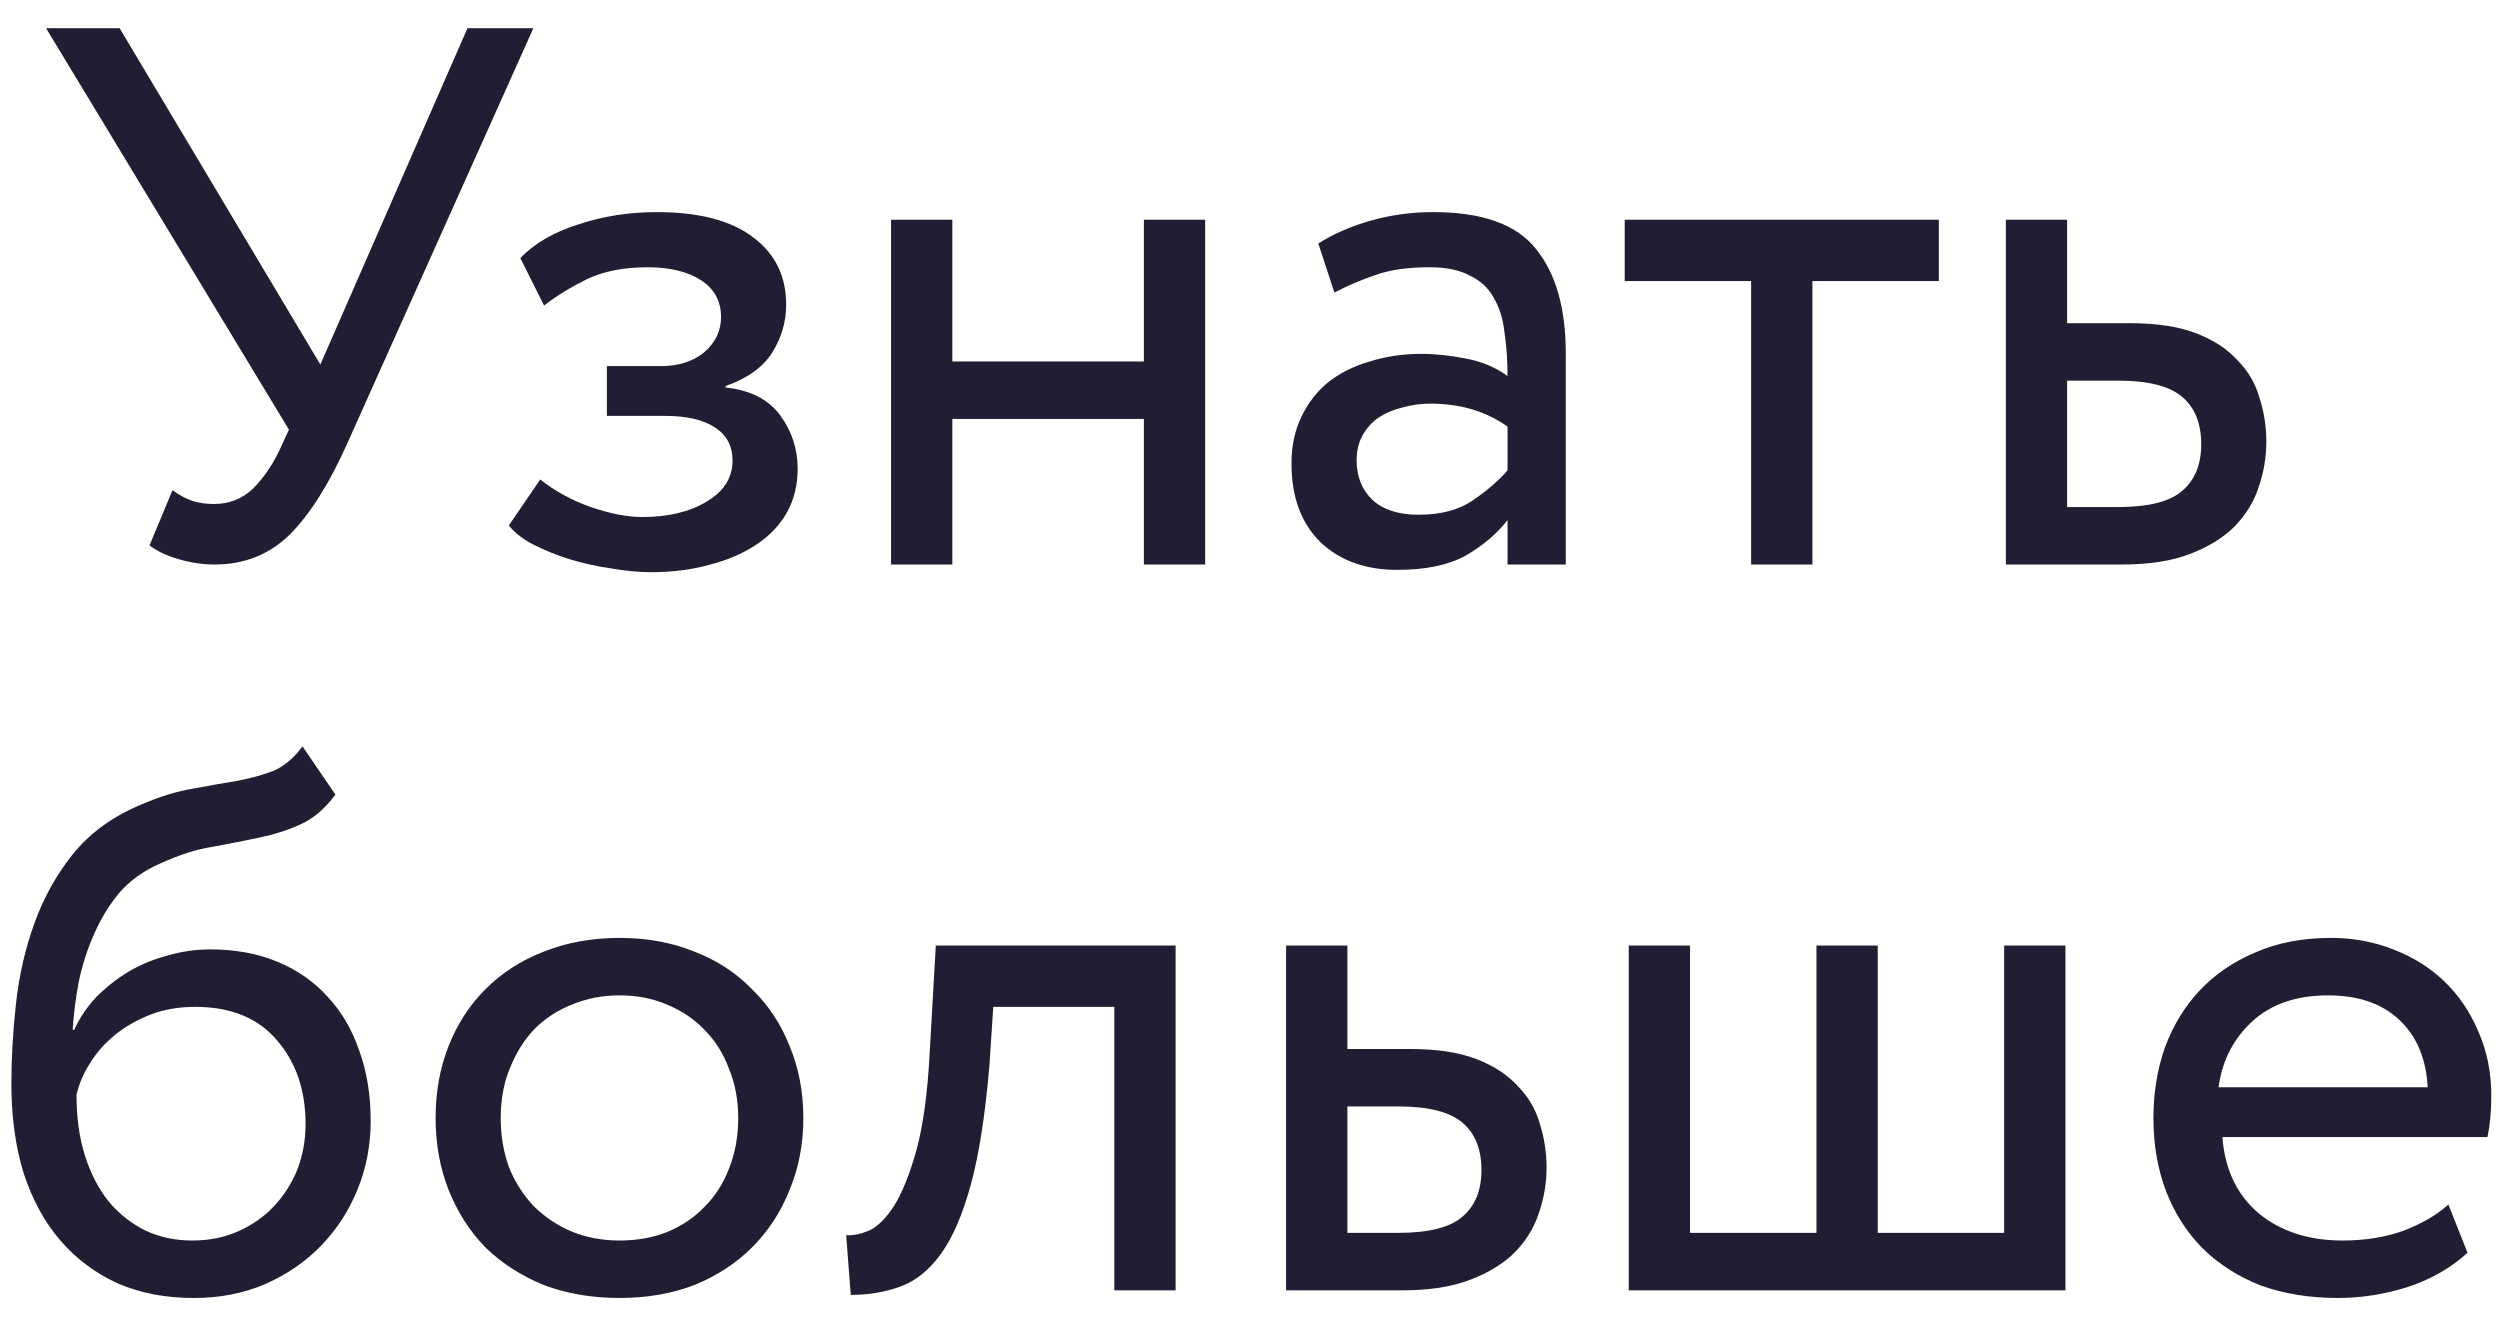 <svg width="62" height="33" viewBox="0 0 62 33" fill="none" xmlns="http://www.w3.org/2000/svg">
<path d="M8.629 10.96C8.173 11.986 7.692 12.752 7.185 13.259C6.678 13.753 6.058 14 5.323 14C5.032 14 4.734 13.956 4.43 13.867C4.126 13.778 3.885 13.664 3.708 13.525L4.278 12.157C4.455 12.284 4.62 12.372 4.772 12.423C4.937 12.474 5.114 12.499 5.304 12.499C5.684 12.499 6.007 12.372 6.273 12.119C6.539 11.853 6.761 11.53 6.938 11.15L7.166 10.656L1.143 0.7H2.967L7.945 9.041L11.593 0.7H13.227L8.629 10.96ZM16.153 14.19C15.836 14.19 15.5 14.158 15.146 14.095C14.791 14.044 14.449 13.968 14.12 13.867C13.803 13.766 13.505 13.645 13.227 13.506C12.961 13.367 12.758 13.208 12.619 13.031L13.398 11.891C13.765 12.182 14.183 12.41 14.652 12.575C15.133 12.74 15.557 12.822 15.925 12.822C16.571 12.822 17.103 12.695 17.521 12.442C17.951 12.189 18.167 11.847 18.167 11.416C18.167 11.061 18.021 10.789 17.73 10.599C17.438 10.409 17.027 10.314 16.495 10.314H15.051V9.079H16.4C16.83 9.079 17.185 8.965 17.464 8.737C17.742 8.496 17.882 8.205 17.882 7.863C17.882 7.47 17.717 7.166 17.388 6.951C17.058 6.736 16.615 6.628 16.058 6.628C15.462 6.628 14.956 6.729 14.538 6.932C14.132 7.135 13.784 7.35 13.493 7.578L12.904 6.4C13.258 6.033 13.74 5.754 14.348 5.564C14.956 5.361 15.602 5.26 16.286 5.26C17.337 5.26 18.135 5.469 18.68 5.887C19.224 6.292 19.497 6.85 19.497 7.559C19.497 7.977 19.383 8.37 19.155 8.737C18.927 9.104 18.54 9.383 17.996 9.573V9.611C18.604 9.674 19.053 9.902 19.345 10.295C19.636 10.688 19.782 11.131 19.782 11.625C19.782 12.03 19.693 12.391 19.516 12.708C19.338 13.025 19.085 13.291 18.756 13.506C18.439 13.721 18.059 13.886 17.616 14C17.172 14.127 16.685 14.19 16.153 14.19ZM28.368 10.39H23.618V14H22.098V5.45H23.618V8.965H28.368V5.45H29.888V14H28.368V10.39ZM32.694 6.039C33.074 5.798 33.511 5.608 34.005 5.469C34.499 5.33 35.012 5.26 35.544 5.26C36.76 5.26 37.609 5.564 38.09 6.172C38.584 6.78 38.831 7.641 38.831 8.756V14H37.387V12.898C37.134 13.227 36.792 13.519 36.361 13.772C35.93 14.013 35.36 14.133 34.651 14.133C33.866 14.133 33.232 13.905 32.751 13.449C32.27 12.98 32.029 12.328 32.029 11.492C32.029 11.061 32.111 10.675 32.276 10.333C32.441 9.991 32.662 9.706 32.941 9.478C33.232 9.25 33.574 9.079 33.967 8.965C34.372 8.838 34.803 8.775 35.259 8.775C35.588 8.775 35.949 8.813 36.342 8.889C36.747 8.965 37.096 9.111 37.387 9.326C37.387 8.933 37.362 8.572 37.311 8.243C37.273 7.901 37.184 7.616 37.045 7.388C36.918 7.147 36.722 6.964 36.456 6.837C36.203 6.698 35.867 6.628 35.449 6.628C34.917 6.628 34.474 6.691 34.119 6.818C33.777 6.932 33.435 7.078 33.093 7.255L32.694 6.039ZM35.183 12.765C35.74 12.765 36.19 12.645 36.532 12.404C36.887 12.163 37.172 11.916 37.387 11.663V10.58C36.855 10.2 36.215 10.01 35.468 10.01C35.24 10.01 35.012 10.042 34.784 10.105C34.569 10.156 34.372 10.238 34.195 10.352C34.03 10.466 33.897 10.612 33.796 10.789C33.695 10.966 33.644 11.175 33.644 11.416C33.644 11.821 33.777 12.151 34.043 12.404C34.309 12.645 34.689 12.765 35.183 12.765ZM40.293 5.45H48.083V6.97H44.948V14H43.428V6.97H40.293V5.45ZM49.745 5.45H51.264V8.015H52.822C53.481 8.015 54.026 8.097 54.456 8.262C54.887 8.427 55.229 8.648 55.483 8.927C55.748 9.193 55.932 9.503 56.033 9.858C56.148 10.213 56.205 10.58 56.205 10.96C56.205 11.34 56.141 11.714 56.014 12.081C55.901 12.436 55.704 12.759 55.425 13.05C55.147 13.329 54.779 13.557 54.324 13.734C53.867 13.911 53.304 14 52.633 14H49.745V5.45ZM51.264 9.44V12.575H52.519C53.279 12.575 53.81 12.442 54.114 12.176C54.431 11.91 54.59 11.524 54.59 11.017C54.59 10.498 54.431 10.105 54.114 9.839C53.798 9.573 53.272 9.44 52.538 9.44H51.264ZM8.319 19.707C8.053 20.062 7.762 20.309 7.445 20.448C7.141 20.587 6.805 20.695 6.438 20.771C6.083 20.847 5.697 20.923 5.279 20.999C4.874 21.062 4.437 21.202 3.968 21.417C3.563 21.594 3.227 21.835 2.961 22.139C2.708 22.443 2.499 22.785 2.334 23.165C2.169 23.532 2.043 23.925 1.954 24.343C1.878 24.748 1.827 25.147 1.802 25.54H1.84C1.979 25.236 2.163 24.964 2.391 24.723C2.632 24.482 2.898 24.273 3.189 24.096C3.493 23.919 3.816 23.786 4.158 23.697C4.5 23.596 4.855 23.545 5.222 23.545C5.83 23.545 6.381 23.646 6.875 23.849C7.369 24.052 7.787 24.343 8.129 24.723C8.471 25.09 8.731 25.534 8.908 26.053C9.098 26.572 9.193 27.155 9.193 27.801C9.193 28.396 9.085 28.96 8.87 29.492C8.655 30.024 8.351 30.493 7.958 30.898C7.578 31.291 7.116 31.607 6.571 31.848C6.039 32.076 5.45 32.19 4.804 32.19C4.107 32.19 3.48 32.07 2.923 31.829C2.366 31.576 1.891 31.221 1.498 30.765C1.105 30.309 0.801 29.752 0.586 29.093C0.383 28.434 0.282 27.693 0.282 26.87C0.282 26.237 0.32 25.578 0.396 24.894C0.472 24.197 0.624 23.532 0.852 22.899C1.08 22.266 1.397 21.696 1.802 21.189C2.22 20.67 2.771 20.264 3.455 19.973C3.949 19.758 4.399 19.618 4.804 19.555C5.209 19.479 5.57 19.416 5.887 19.365C6.216 19.302 6.514 19.219 6.78 19.118C7.046 19.004 7.287 18.801 7.502 18.51L8.319 19.707ZM1.897 27.155C1.897 27.712 1.967 28.213 2.106 28.656C2.245 29.099 2.442 29.479 2.695 29.796C2.948 30.1 3.252 30.341 3.607 30.518C3.962 30.683 4.348 30.765 4.766 30.765C5.184 30.765 5.564 30.689 5.906 30.537C6.248 30.385 6.539 30.182 6.78 29.929C7.033 29.663 7.23 29.359 7.369 29.017C7.508 28.662 7.578 28.282 7.578 27.877C7.578 27.041 7.344 26.351 6.875 25.806C6.406 25.249 5.729 24.97 4.842 24.97C4.437 24.97 4.069 25.033 3.74 25.16C3.411 25.287 3.119 25.451 2.866 25.654C2.613 25.857 2.404 26.091 2.239 26.357C2.074 26.61 1.96 26.876 1.897 27.155ZM10.803 27.725C10.803 27.079 10.911 26.484 11.126 25.939C11.342 25.394 11.646 24.926 12.038 24.533C12.444 24.128 12.925 23.817 13.482 23.602C14.052 23.374 14.679 23.26 15.363 23.26C16.047 23.26 16.668 23.374 17.225 23.602C17.783 23.817 18.258 24.128 18.65 24.533C19.056 24.926 19.366 25.394 19.581 25.939C19.809 26.484 19.923 27.079 19.923 27.725C19.923 28.371 19.809 28.966 19.581 29.511C19.366 30.056 19.056 30.531 18.65 30.936C18.258 31.329 17.783 31.639 17.225 31.867C16.668 32.082 16.047 32.19 15.363 32.19C14.679 32.19 14.052 32.082 13.482 31.867C12.925 31.639 12.444 31.329 12.038 30.936C11.646 30.531 11.342 30.056 11.126 29.511C10.911 28.966 10.803 28.371 10.803 27.725ZM12.418 27.725C12.418 28.168 12.488 28.58 12.627 28.96C12.779 29.327 12.982 29.644 13.235 29.91C13.501 30.176 13.812 30.385 14.166 30.537C14.534 30.689 14.933 30.765 15.363 30.765C15.794 30.765 16.187 30.695 16.541 30.556C16.909 30.404 17.219 30.195 17.472 29.929C17.738 29.663 17.941 29.346 18.08 28.979C18.232 28.599 18.308 28.181 18.308 27.725C18.308 27.282 18.232 26.876 18.08 26.509C17.941 26.129 17.738 25.806 17.472 25.54C17.219 25.274 16.909 25.065 16.541 24.913C16.187 24.761 15.794 24.685 15.363 24.685C14.945 24.685 14.553 24.761 14.185 24.913C13.831 25.052 13.52 25.255 13.254 25.521C13.001 25.787 12.798 26.11 12.646 26.49C12.494 26.857 12.418 27.269 12.418 27.725ZM27.635 24.97H24.633L24.538 26.414C24.436 27.63 24.284 28.612 24.082 29.359C23.879 30.106 23.632 30.683 23.341 31.088C23.049 31.493 22.714 31.766 22.334 31.905C21.954 32.044 21.542 32.114 21.099 32.114L20.985 30.632C21.149 30.645 21.339 30.607 21.555 30.518C21.77 30.417 21.979 30.208 22.182 29.891C22.384 29.562 22.568 29.099 22.733 28.504C22.897 27.896 23.005 27.098 23.056 26.11L23.208 23.45H29.155V32H27.635V24.97ZM31.895 23.45H33.415V26.015H34.973C35.632 26.015 36.176 26.097 36.607 26.262C37.038 26.427 37.38 26.648 37.633 26.927C37.899 27.193 38.083 27.503 38.184 27.858C38.298 28.213 38.355 28.58 38.355 28.96C38.355 29.34 38.291 29.714 38.165 30.081C38.051 30.436 37.855 30.759 37.576 31.05C37.297 31.329 36.93 31.557 36.474 31.734C36.018 31.911 35.454 32 34.783 32H31.895V23.45ZM33.415 27.44V30.575H34.669C35.429 30.575 35.961 30.442 36.265 30.176C36.581 29.91 36.74 29.524 36.74 29.017C36.74 28.498 36.581 28.105 36.265 27.839C35.948 27.573 35.422 27.44 34.688 27.44H33.415ZM40.393 23.45H41.913V30.575H45.048V23.45H46.568V30.575H49.703V23.45H51.223V32H40.393V23.45ZM61.195 31.069C60.777 31.449 60.277 31.734 59.694 31.924C59.124 32.101 58.554 32.19 57.984 32.19C57.287 32.19 56.654 32.089 56.084 31.886C55.527 31.671 55.045 31.367 54.64 30.974C54.247 30.581 53.943 30.113 53.728 29.568C53.513 29.011 53.405 28.396 53.405 27.725C53.405 27.104 53.5 26.522 53.69 25.977C53.893 25.432 54.178 24.964 54.545 24.571C54.925 24.166 55.387 23.849 55.932 23.621C56.477 23.38 57.104 23.26 57.813 23.26C58.358 23.26 58.871 23.355 59.352 23.545C59.846 23.735 60.27 24.001 60.625 24.343C60.98 24.685 61.258 25.097 61.461 25.578C61.676 26.059 61.784 26.591 61.784 27.174C61.784 27.567 61.752 27.909 61.689 28.2H55.115C55.178 29.011 55.482 29.644 56.027 30.1C56.572 30.543 57.262 30.765 58.098 30.765C58.655 30.765 59.162 30.683 59.618 30.518C60.074 30.341 60.441 30.125 60.72 29.872L61.195 31.069ZM57.737 24.685C56.952 24.685 56.325 24.9 55.856 25.331C55.387 25.762 55.109 26.306 55.02 26.965H60.207C60.169 26.256 59.935 25.698 59.504 25.293C59.073 24.888 58.484 24.685 57.737 24.685Z" fill="#201E33"/>
</svg>
